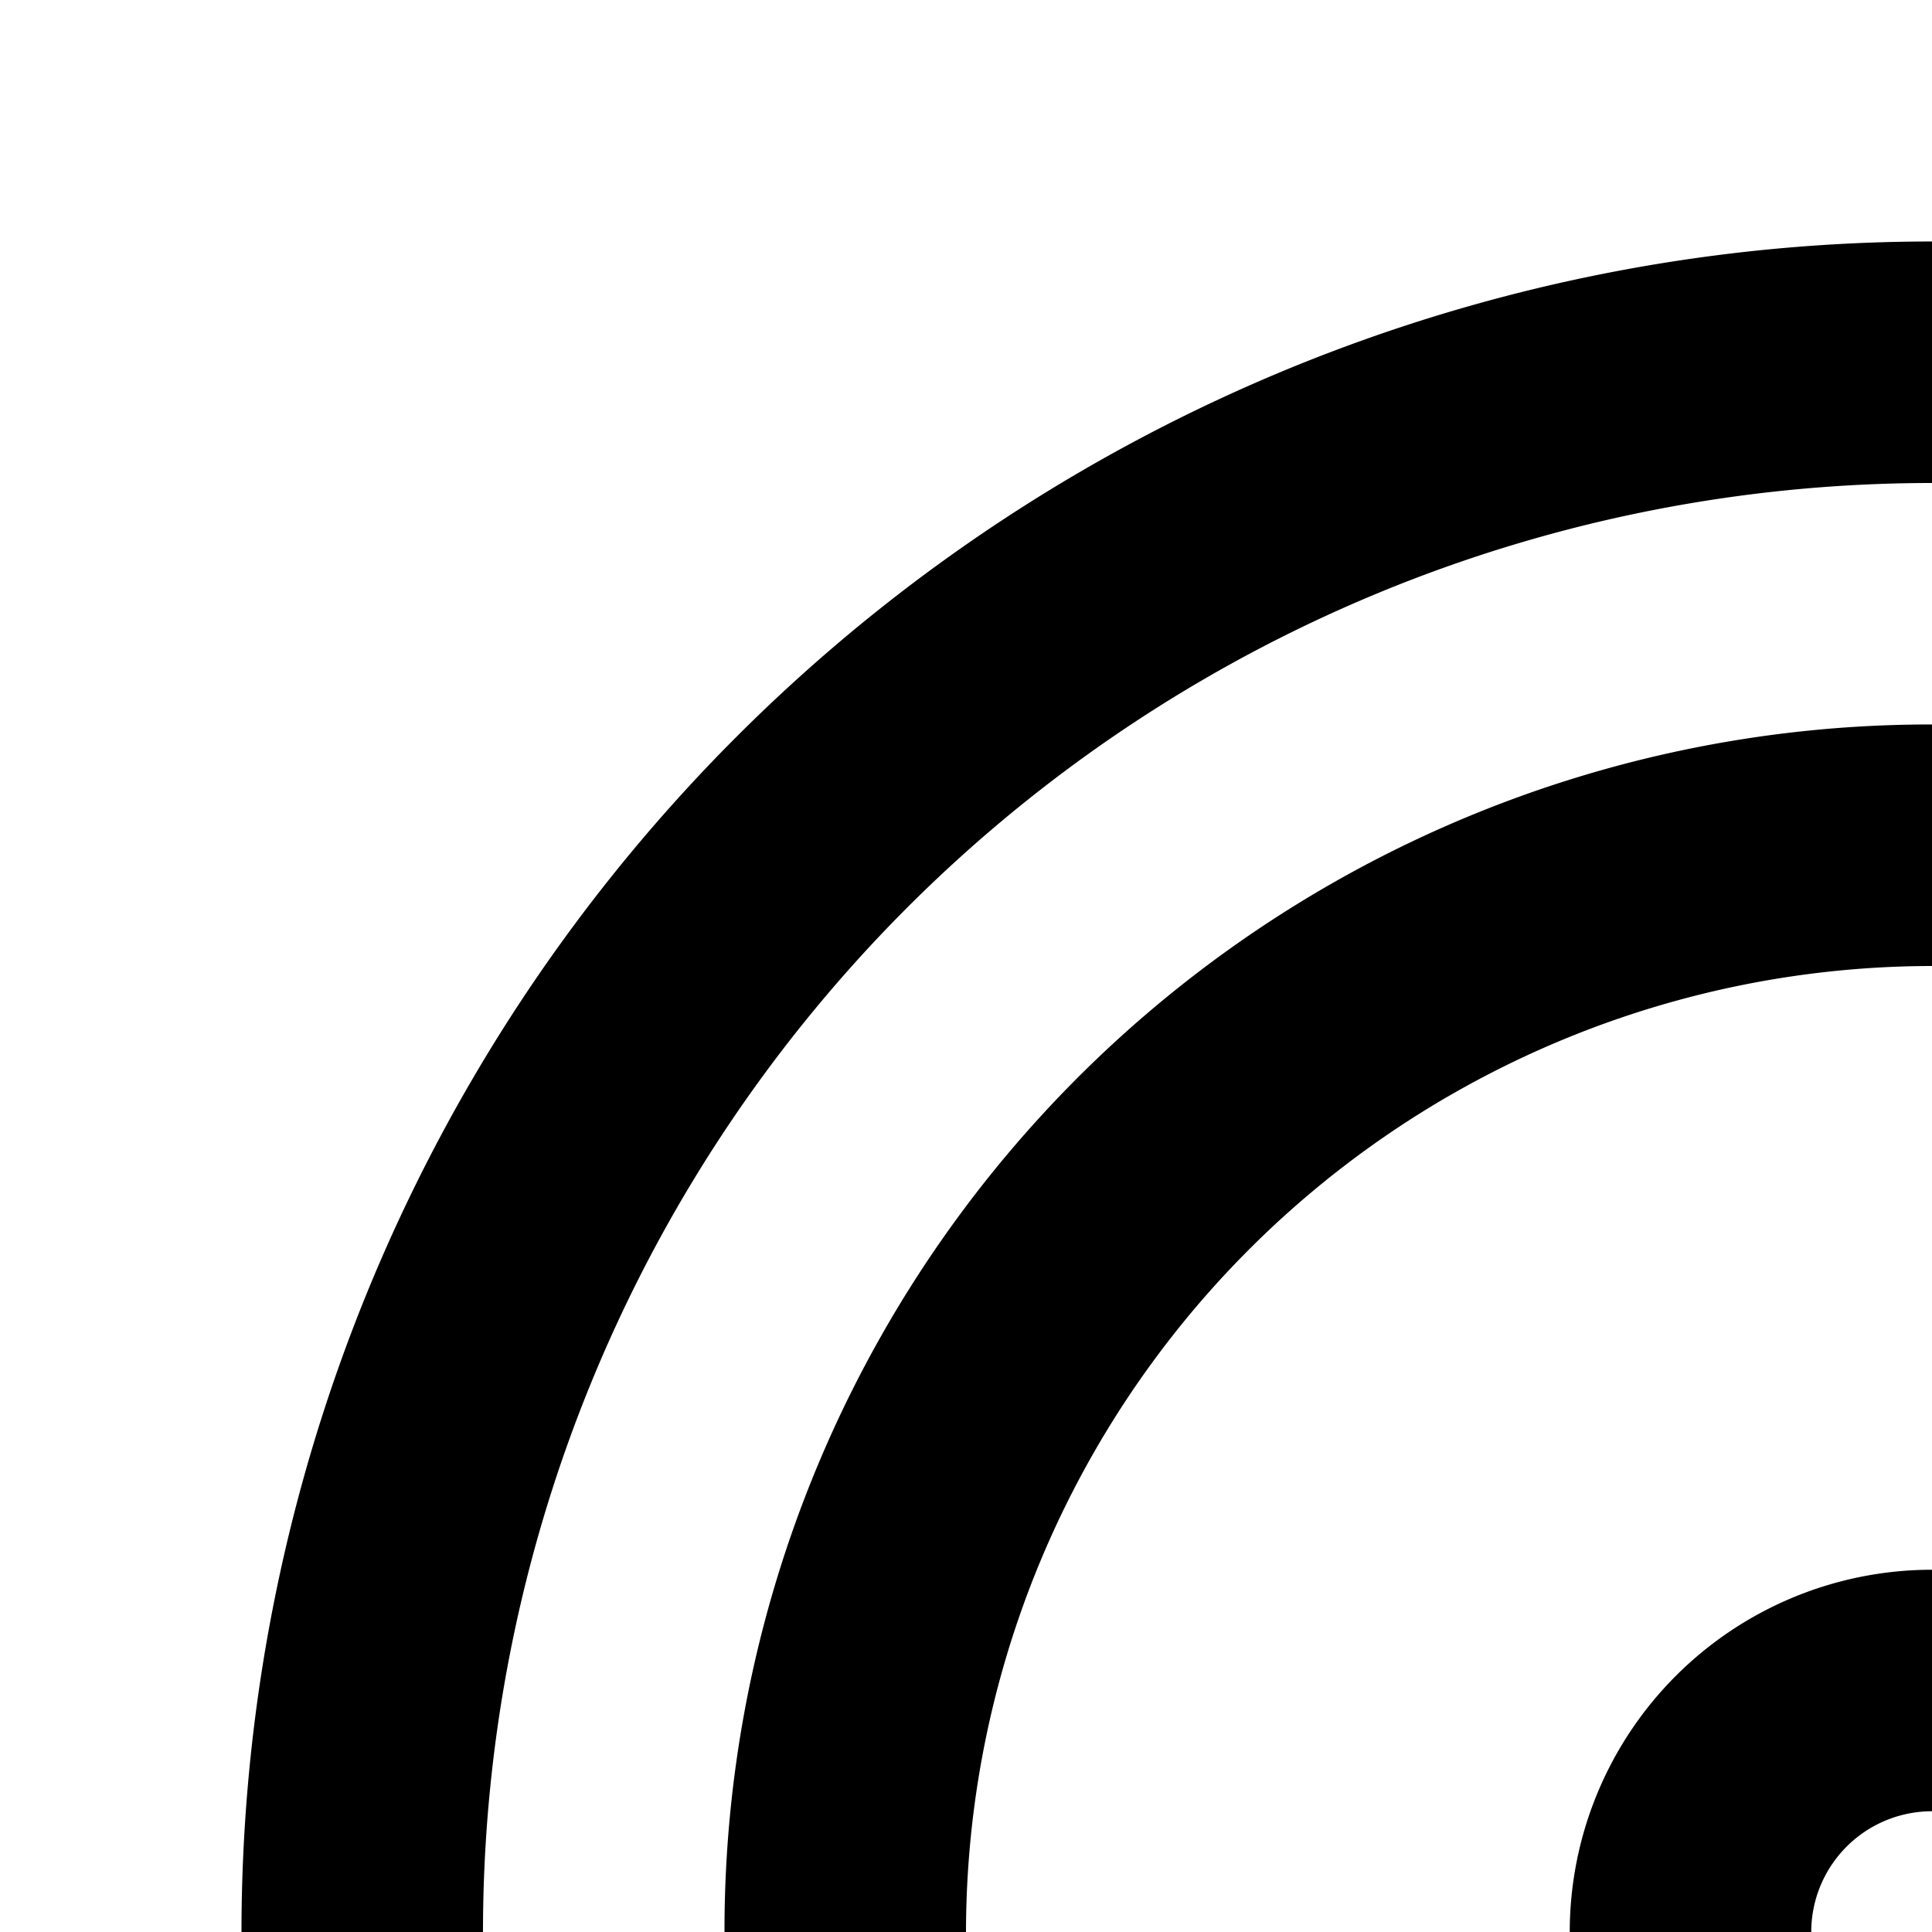 <svg xmlns="http://www.w3.org/2000/svg" viewBox="0 0 16 16"><path d="M26 16a9.928 9.928 0 00-1.139-4.618l-1.496 1.496A7.948 7.948 0 0124 16zM23.414 10L22 8.586l-4.715 4.715A2.966 2.966 0 0016 13a3 3 0 103 3 2.966 2.966 0 00-.301-1.285zM16 17a1 1 0 111-1A1.001 1.001 0 0116 17zM16 8a7.952 7.952 0 013.122.635l1.496-1.496A9.986 9.986 0 006 16H8A8.009 8.009 0 0116 8z"/><path d="M16,30A14,14,0,1,1,30,16,14.016,14.016,0,0,1,16,30ZM16,4A12,12,0,1,0,28,16,12.014,12.014,0,0,0,16,4Z"/></svg>